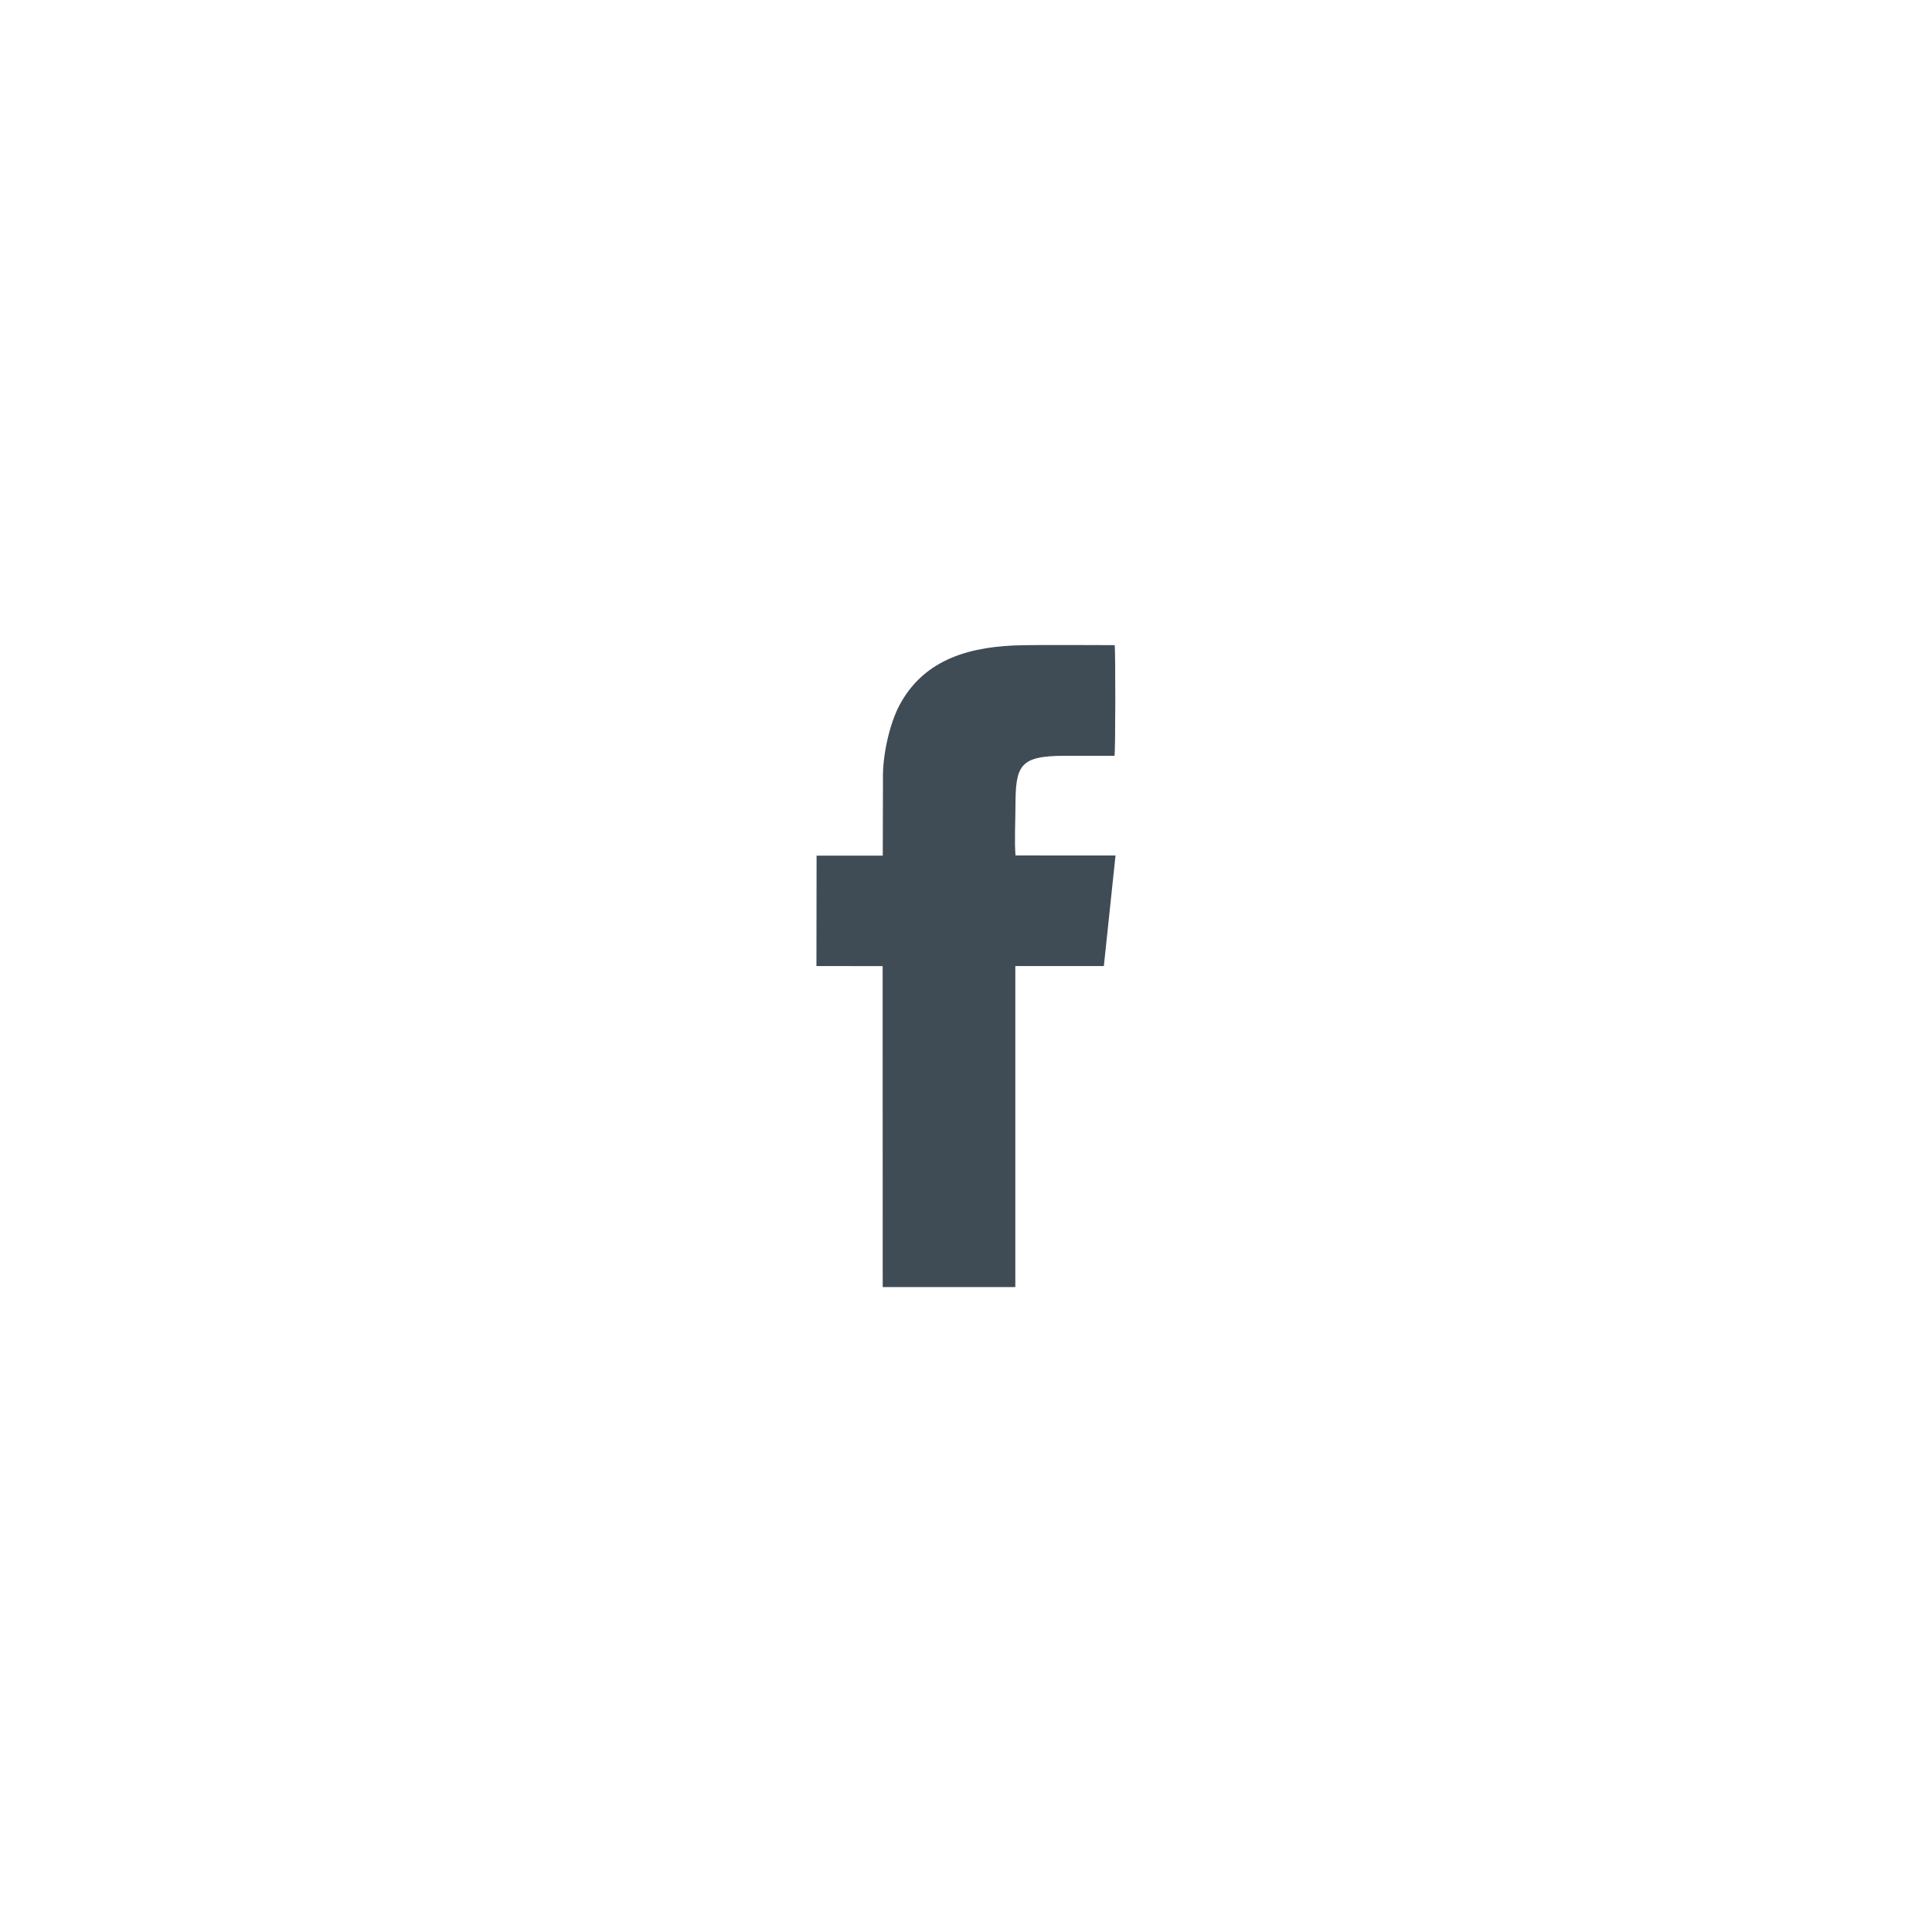 <svg xmlns="http://www.w3.org/2000/svg" width="159.66" height="159.66" viewBox="0 0 858.24 858.24" shape-rendering="geometricPrecision" text-rendering="geometricPrecision" image-rendering="optimizeQuality" fill-rule="evenodd" clip-rule="evenodd"><path fill="#fff" d="M0 0h858.24v858.24H0z"/><path d="M392.23 346.5l-.08 33.6-29.41.01-.06 49.04 29.41.01.03 142.58h58.91v-142.6h39.33l5.18-49.1-44.44-.03c-.5-6.58-.03-15.06-.01-21.84.05-18.07 1.72-22.42 21.85-22.42h22.14c.46-1.94.46-45.4.11-49.16-13.52 0-27.17-.17-40.68.03-22.92.35-43.68 5.75-54.84 26.45-4.44 8.23-7.75 22.53-7.44 33.45z" fill="#404c55"/></svg>